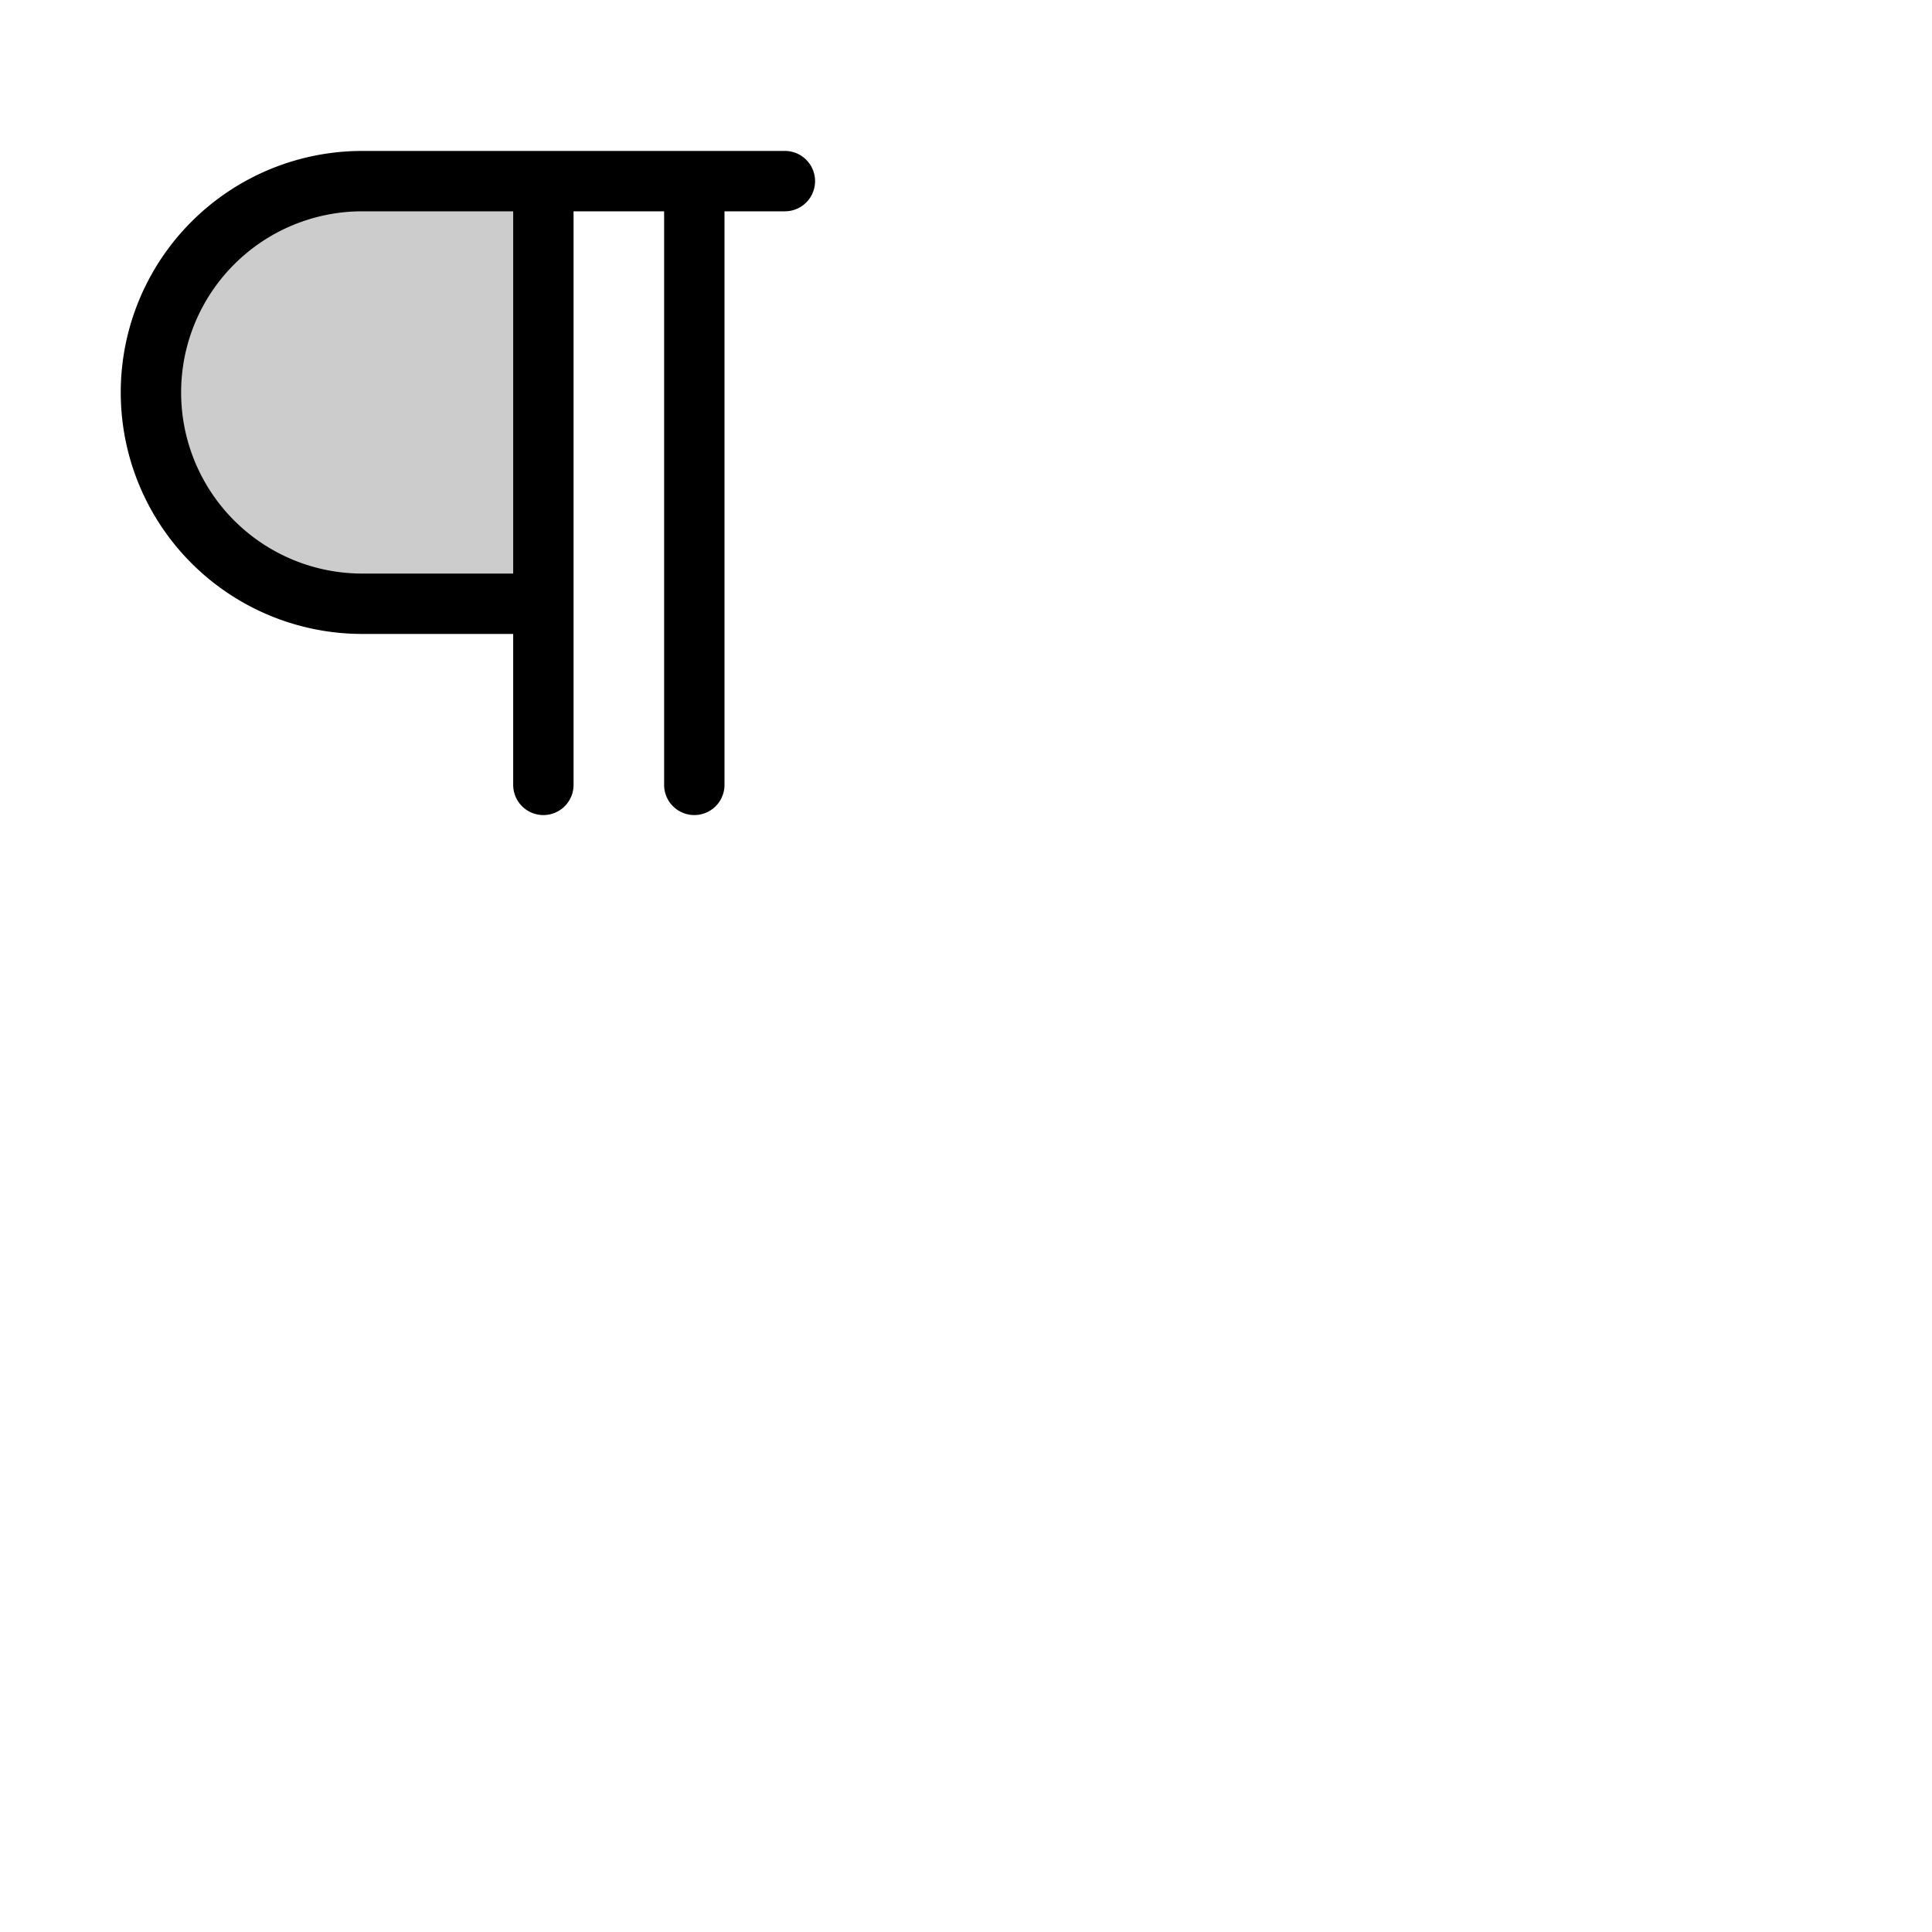 <svg xmlns="http://www.w3.org/2000/svg" version="1.1" viewBox="0 0 512 512" fill="currentColor"><g fill="currentColor"><path d="M144 48v112H96a56 56 0 0 1 0-112Z" opacity=".2"/><path d="M208 40H96a64 64 0 0 0 0 128h40v40a8 8 0 0 0 16 0V56h24v152a8 8 0 0 0 16 0V56h16a8 8 0 0 0 0-16m-72 112H96a48 48 0 0 1 0-96h40Z"/></g></svg>